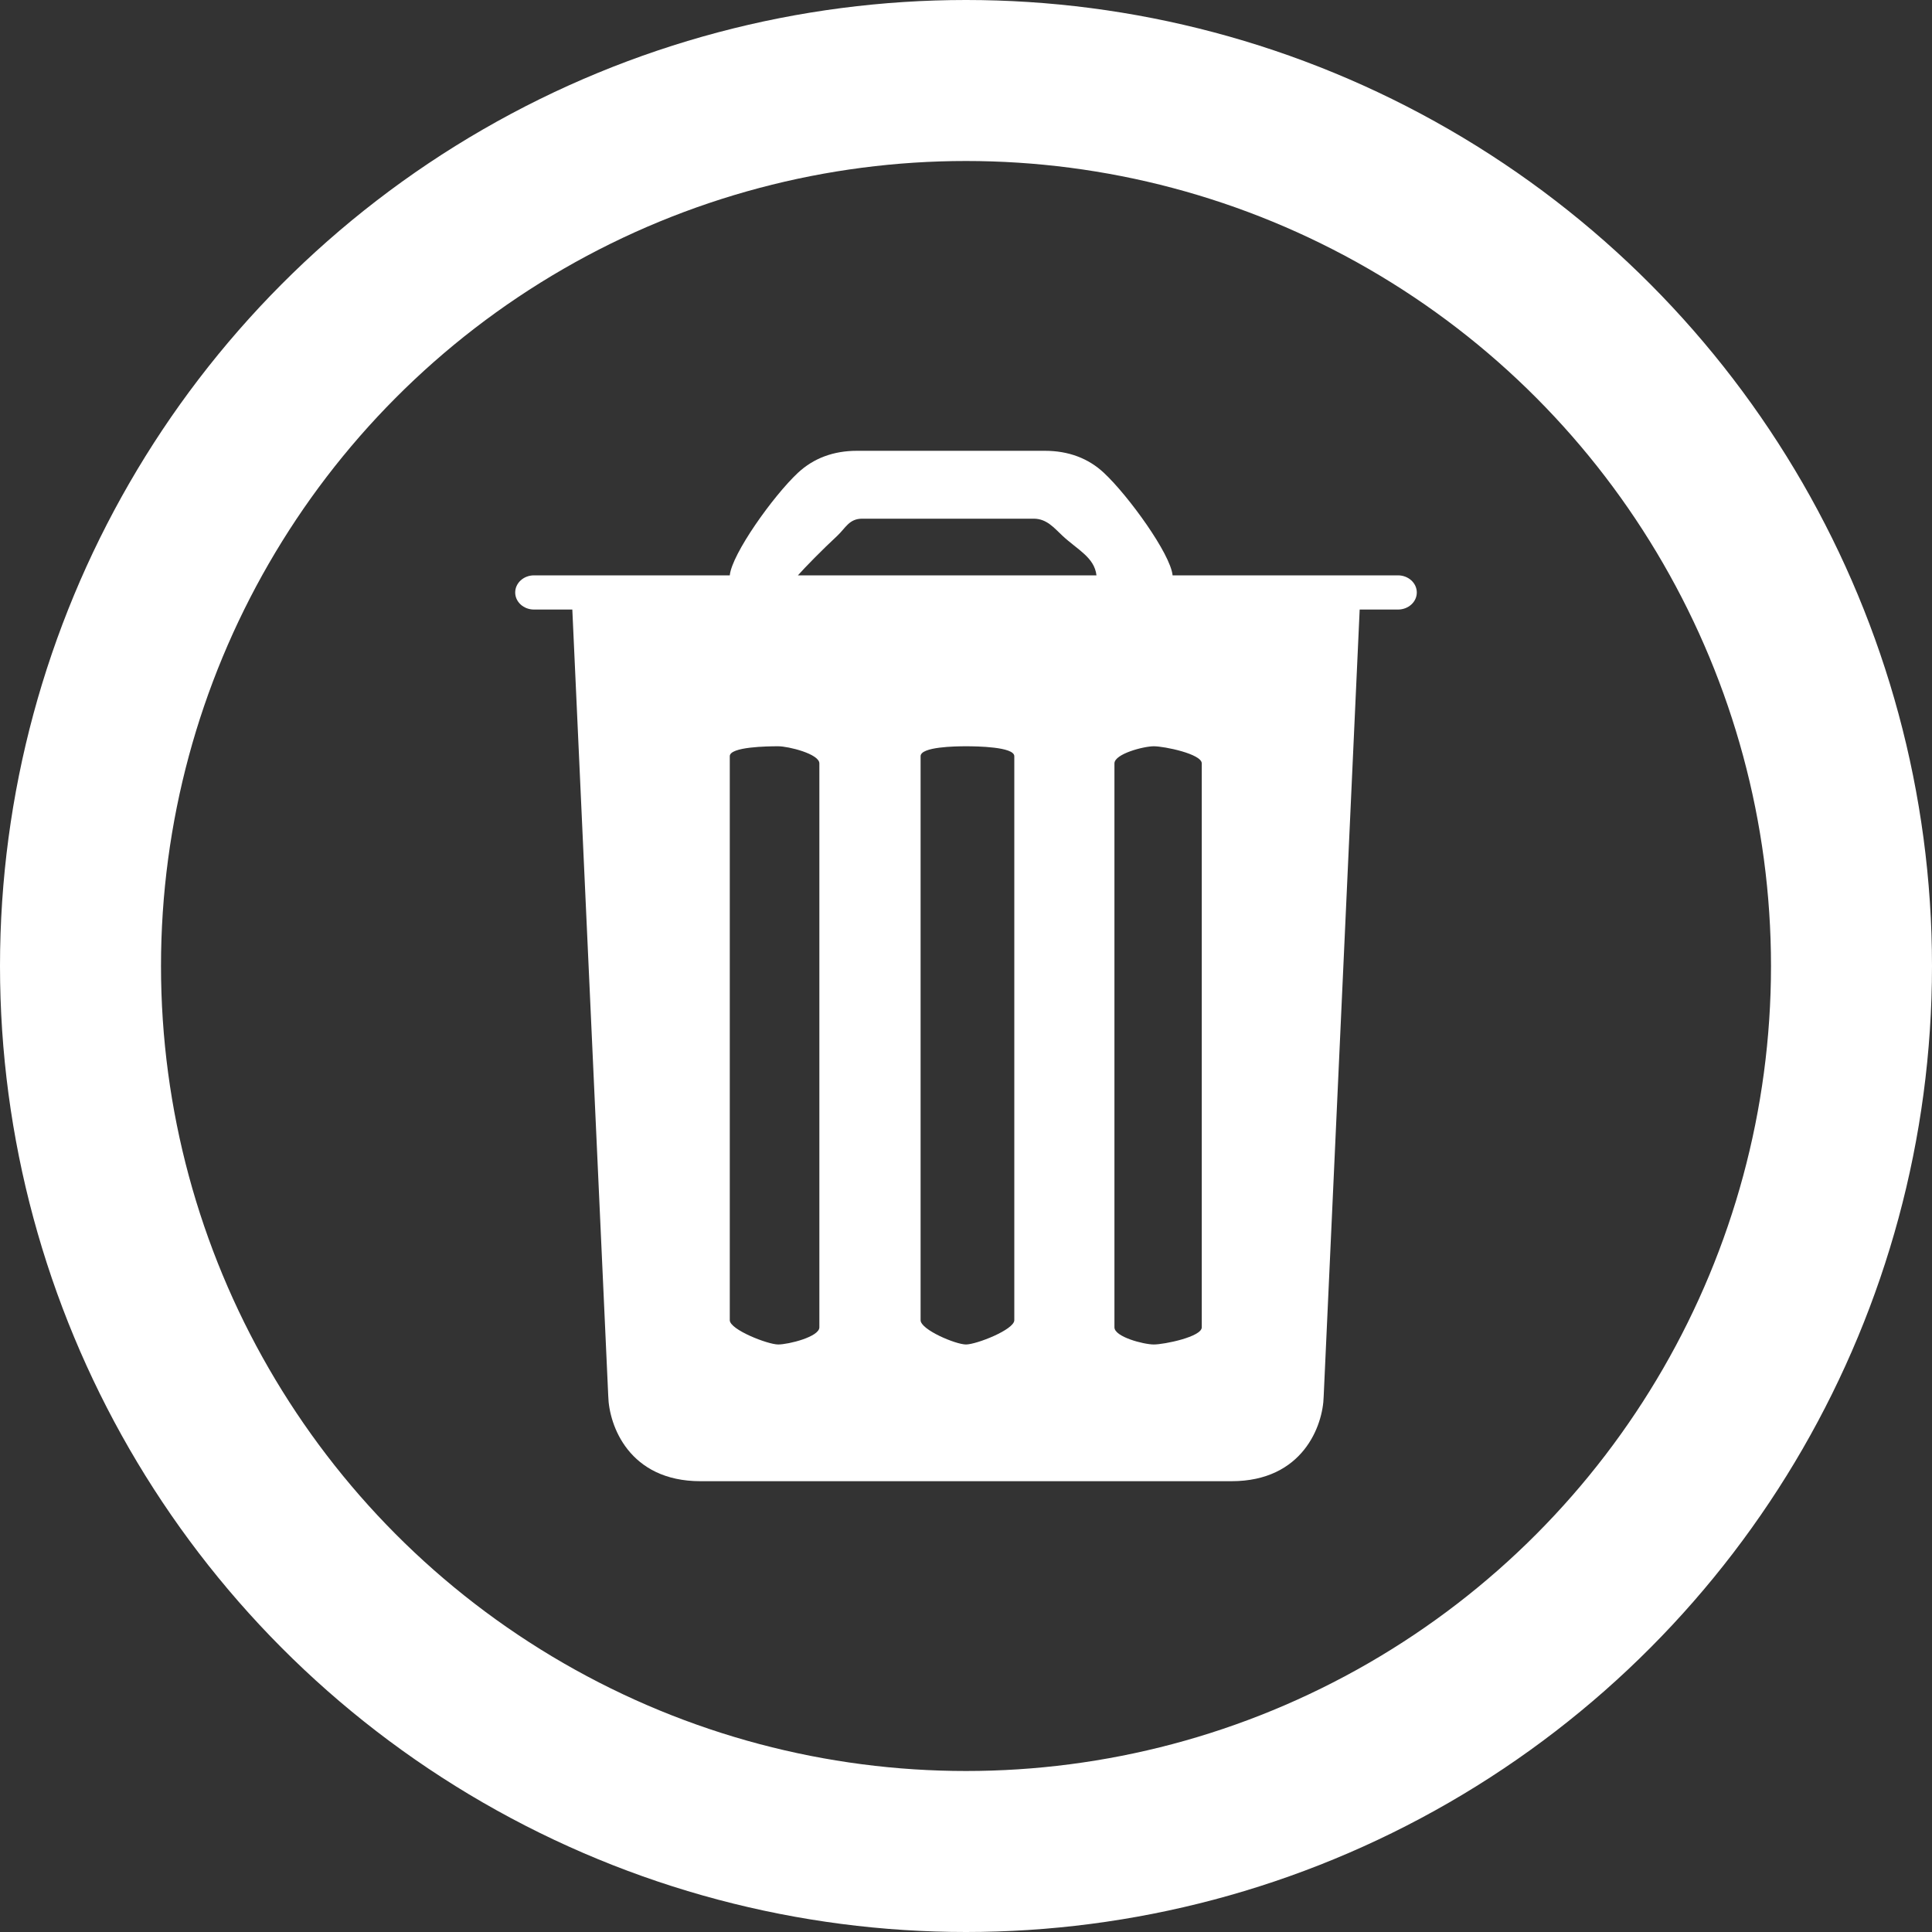 <svg width="30" height="30" viewBox="0 0 30 30" fill="none" xmlns="http://www.w3.org/2000/svg">
<rect x="0" y="0" width="30" height="30" fill="#333333" stroke="none"/>
<circle cx="15" cy="15" r="13.75" stroke="white" stroke-width="2.5"/>
<g clip-path="url(#clip0)">
<path d="M21.708 8.934H18.208C18.176 8.603 17.525 7.701 17.141 7.342C16.898 7.115 16.589 7 16.224 7H13.307C12.942 7 12.634 7.115 12.39 7.342C12.006 7.701 11.364 8.603 11.332 8.934H8.292C8.131 8.934 8 9.053 8 9.2C8 9.347 8.131 9.465 8.292 9.465H8.887L9.445 21.679C9.456 22.136 9.769 23 10.877 23H19.123C20.231 23 20.544 22.136 20.554 21.684L21.113 9.465H21.708C21.869 9.465 22 9.347 22 9.2C22 9.053 21.869 8.934 21.708 8.934ZM12.723 20.611C12.723 20.758 12.244 20.877 12.083 20.877C11.922 20.877 11.332 20.647 11.332 20.5V11.742C11.332 11.595 11.922 11.588 12.083 11.588C12.244 11.588 12.723 11.707 12.723 11.854V20.611ZM15.75 20.5C15.75 20.647 15.161 20.877 15 20.877C14.839 20.877 14.295 20.647 14.295 20.5V11.742C14.295 11.595 14.839 11.588 15 11.588C15.161 11.588 15.75 11.595 15.75 11.742C15.75 11.889 15.75 20.5 15.75 20.5ZM18.661 20.611C18.661 20.758 18.078 20.877 17.917 20.877C17.756 20.877 17.305 20.758 17.305 20.611V11.854C17.305 11.707 17.756 11.588 17.917 11.588C18.078 11.588 18.661 11.707 18.661 11.854C18.661 12 18.661 20.611 18.661 20.611ZM13 8.321C13.131 8.199 13.184 8.054 13.389 8.054H16.051C16.255 8.054 16.369 8.199 16.5 8.321C16.735 8.539 16.994 8.656 17.026 8.934H12.39C12.5 8.81 12.765 8.539 13 8.321Z" fill="white"/>
</g>
<defs>
<clipPath id="clip0">
<rect width="16" height="16" fill="white" transform="translate(7 7)"/>
</clipPath>
</defs>
</svg>
